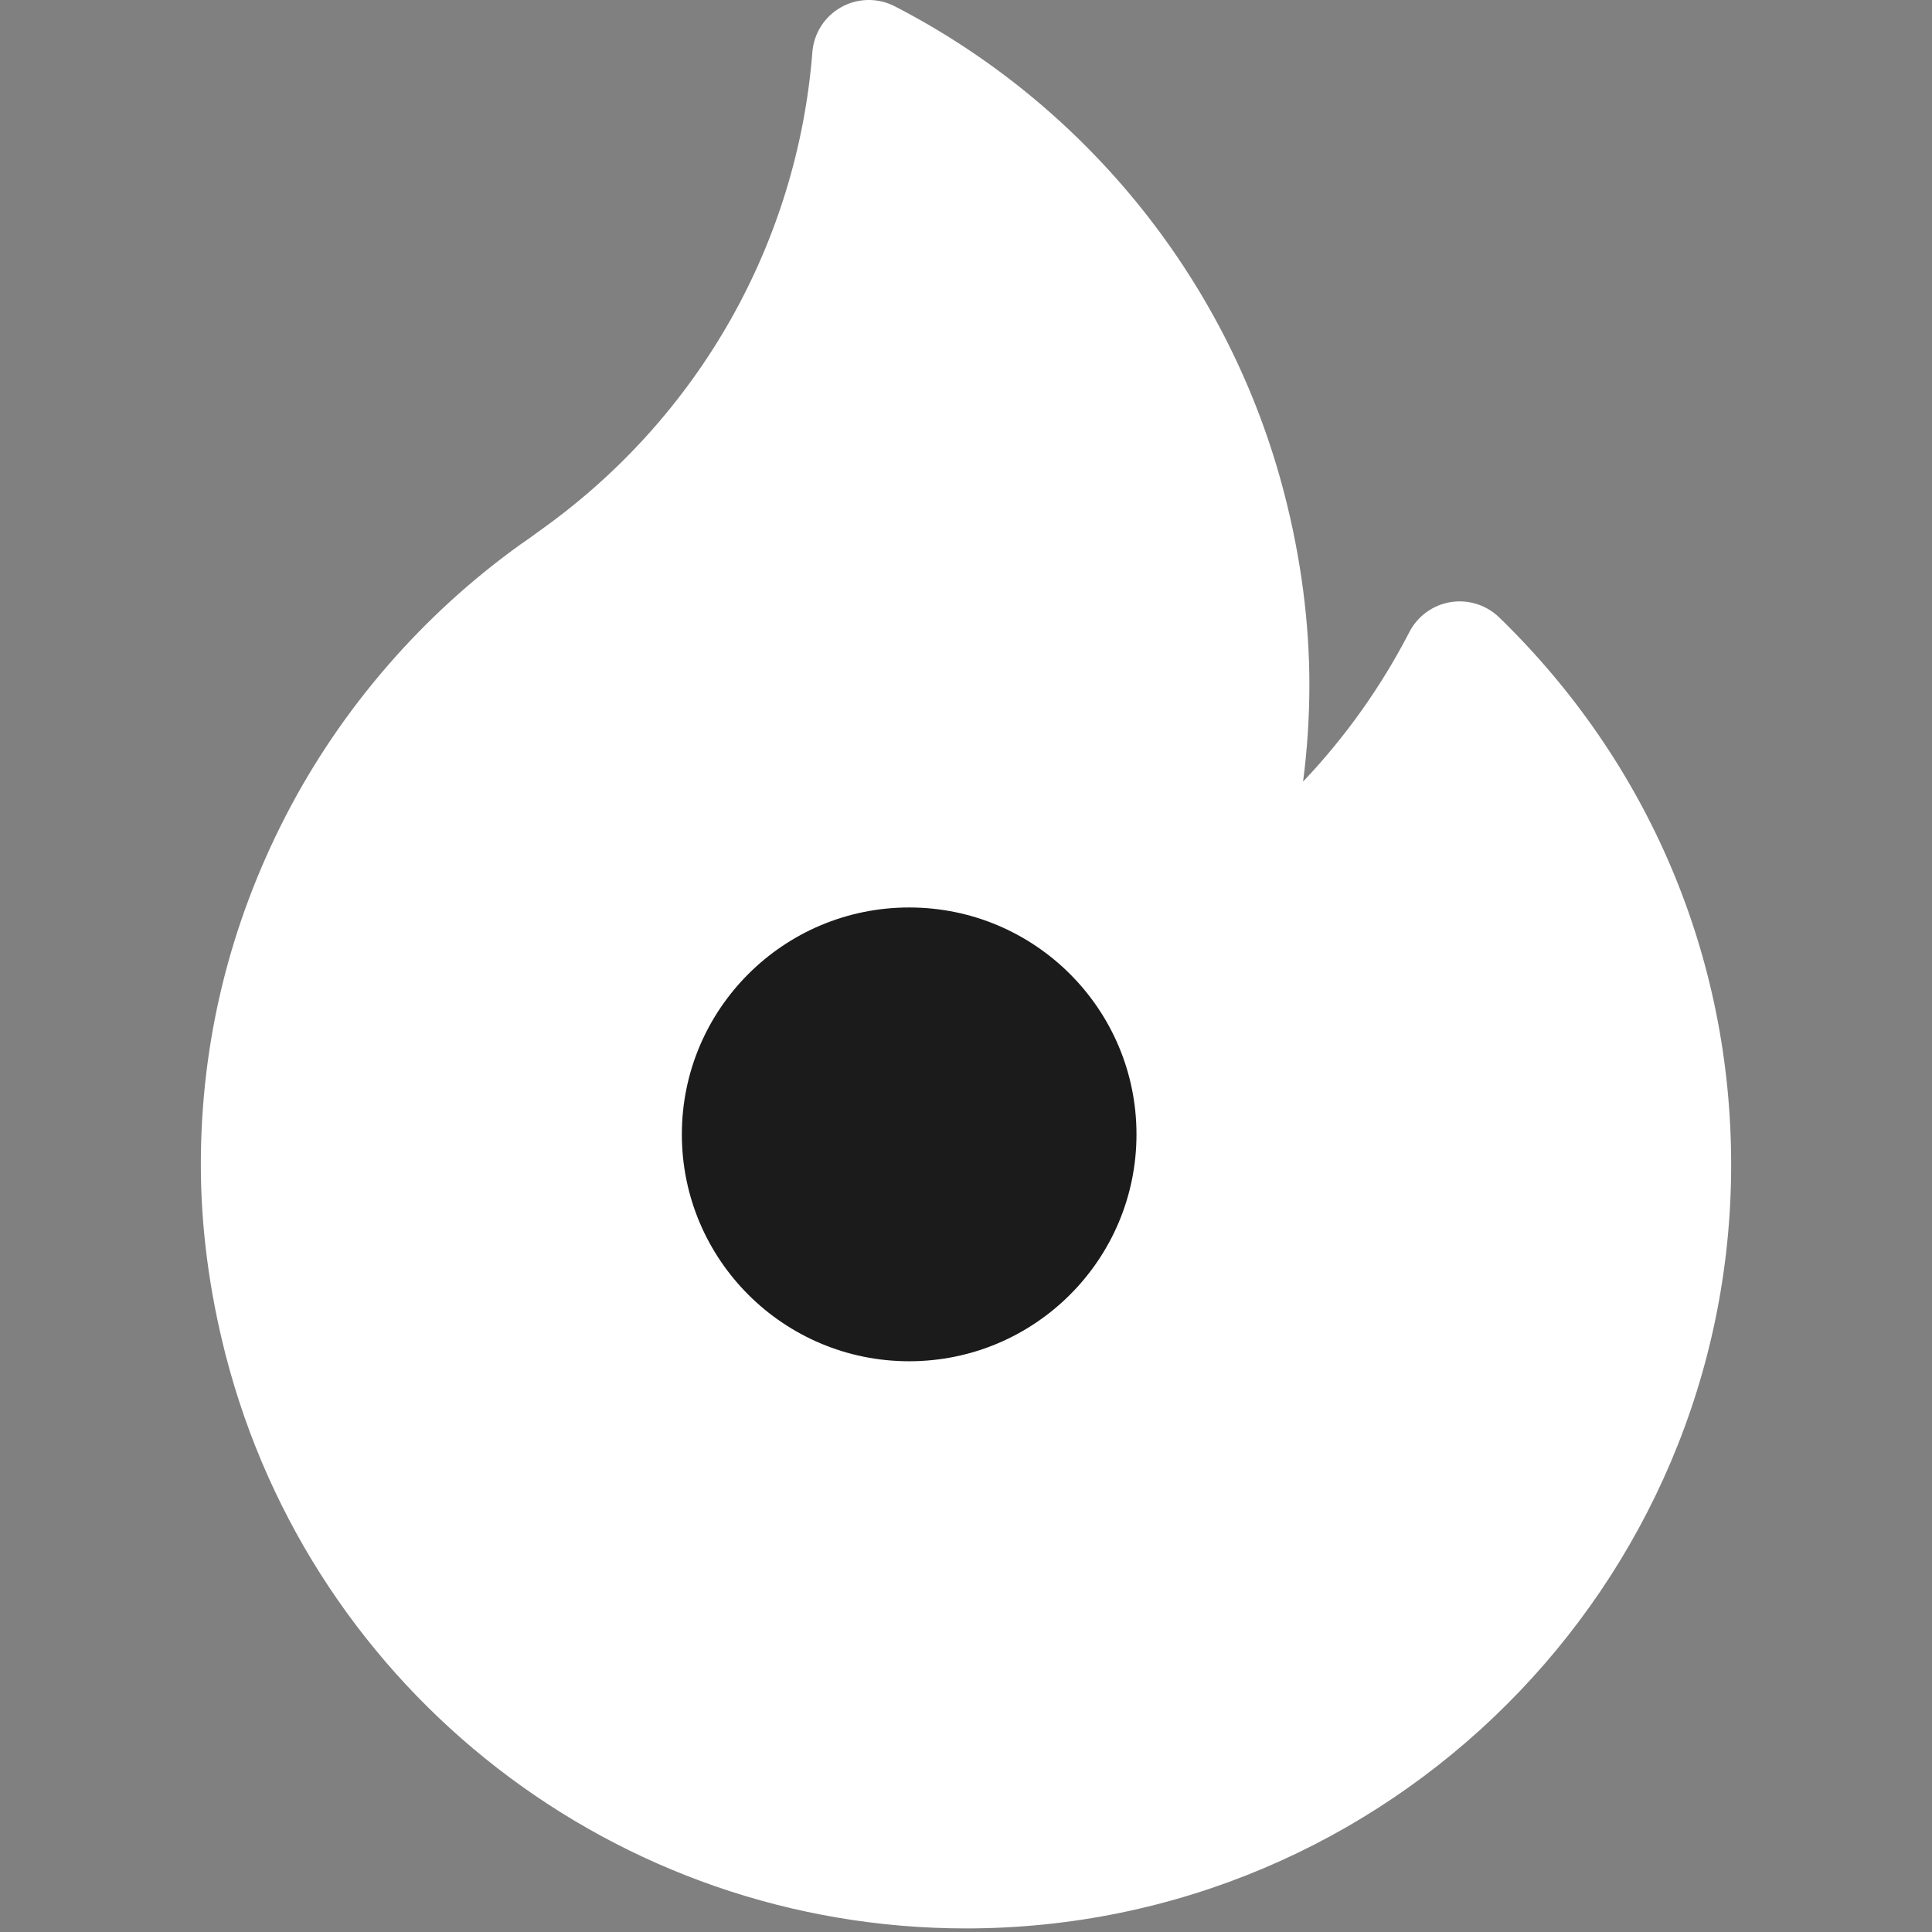 <svg width="41" height="41" viewBox="0 0 41 41" fill="none" xmlns="http://www.w3.org/2000/svg">
<rect x="0" y="0" width="41" height="41" fill="#808080" stroke="none"/>
<g clip-path="url(#clip0_1_29)">
<path d="M31.815 13.102C31.541 12.837 31.158 12.717 30.783 12.778C30.408 12.84 30.083 13.075 29.909 13.413C29.31 14.575 28.549 15.643 27.653 16.587C27.742 15.905 27.787 15.219 27.787 14.531C27.787 13.211 27.61 11.853 27.26 10.494C26.111 6.029 23.096 2.253 18.989 0.134C18.631 -0.051 18.205 -0.044 17.854 0.151C17.502 0.346 17.271 0.704 17.24 1.105C16.92 5.162 14.826 8.854 11.492 11.235C11.448 11.267 11.404 11.299 11.36 11.331C11.269 11.397 11.184 11.46 11.104 11.513C11.091 11.521 11.079 11.529 11.067 11.538C8.97 13.037 7.24 15.034 6.063 17.315C4.868 19.636 4.262 22.125 4.262 24.715C4.262 26.035 4.439 27.393 4.788 28.753C6.633 35.919 13.094 40.924 20.5 40.924C29.454 40.924 36.738 33.653 36.738 24.715C36.738 20.308 34.99 16.184 31.815 13.102Z" fill="white"/>
<ellipse cx="19.294" cy="24.073" rx="4.824" ry="4.815" fill="#1B1B1B"/>
</g>
<defs>
<clipPath id="clip0_1_29">
<rect width="41" height="40.924" fill="white"/>
</clipPath>
</defs>
</svg>
